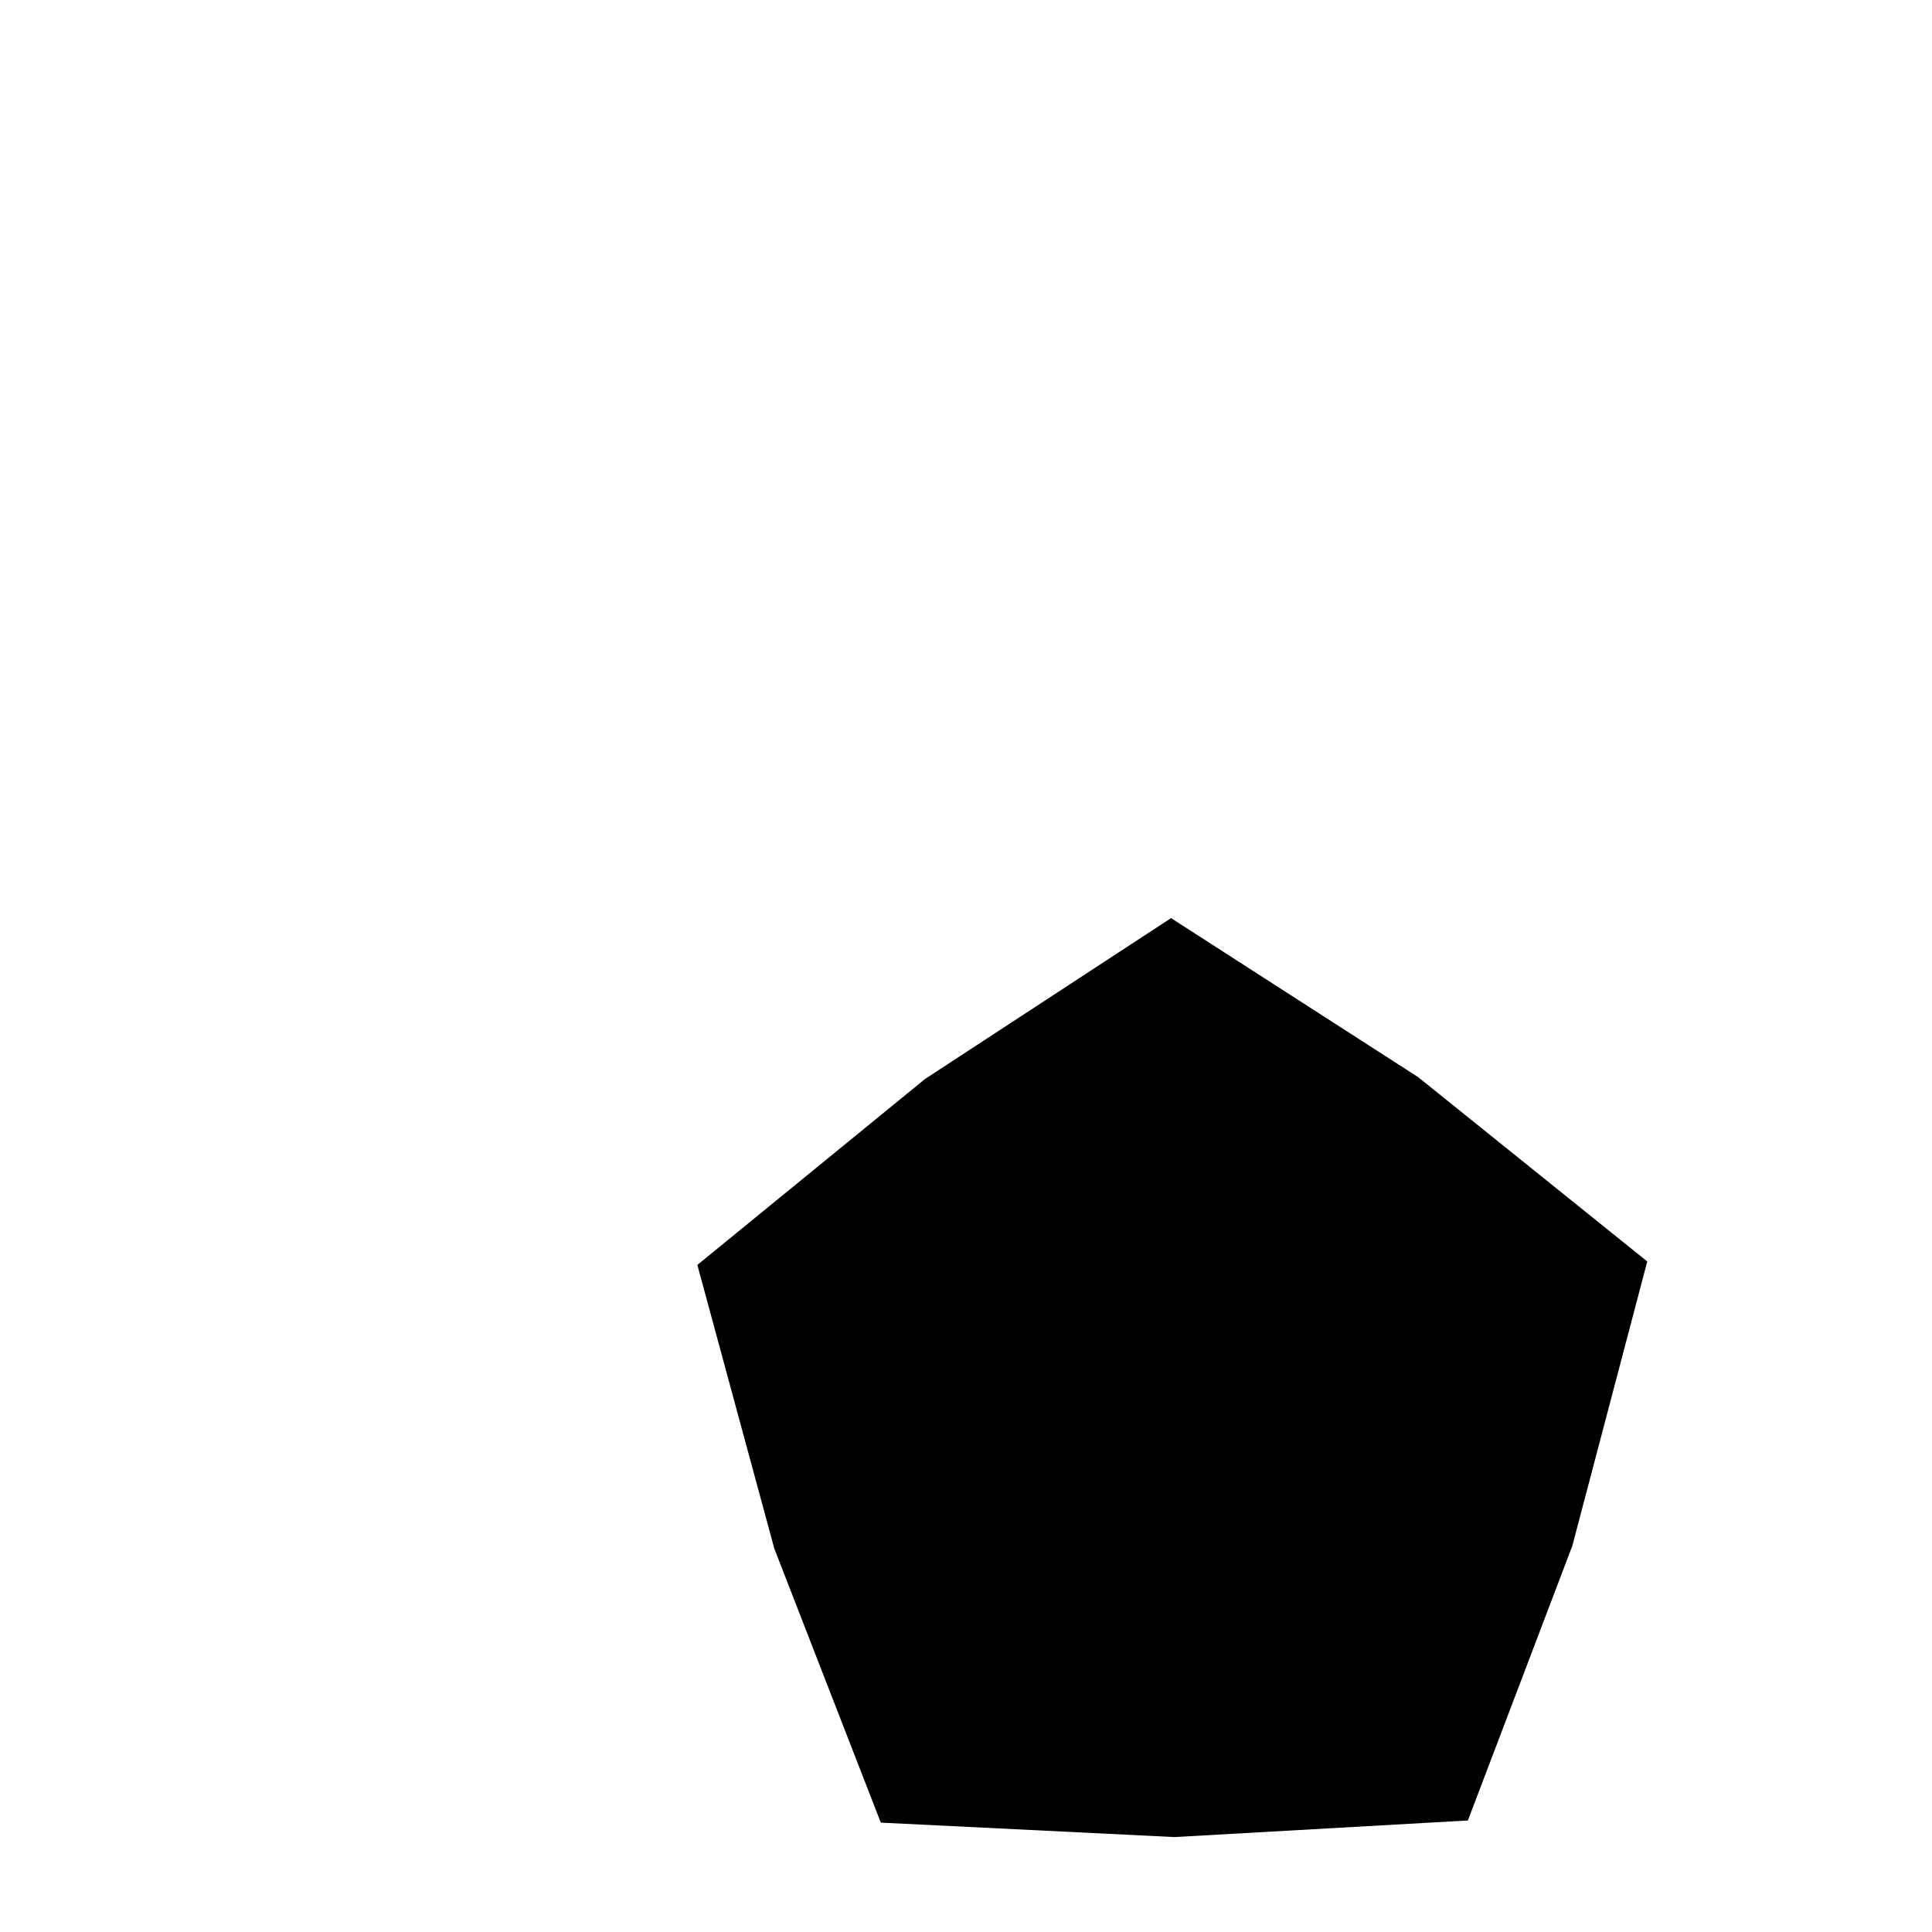 <?xml version="1.0" encoding="UTF-8" standalone="no"?>
<!-- Created with Inkscape (http://www.inkscape.org/) -->

<svg
   xmlns:dc="http://purl.org/dc/elements/1.1/"
   xmlns:cc="http://creativecommons.org/ns#"
   xmlns:rdf="http://www.w3.org/1999/02/22-rdf-syntax-ns#"
   xmlns:svg="http://www.w3.org/2000/svg"
   xmlns="http://www.w3.org/2000/svg"
   xmlns:sodipodi="http://sodipodi.sourceforge.net/DTD/sodipodi-0.dtd"
   xmlns:inkscape="http://www.inkscape.org/namespaces/inkscape"
   inkscape:version="0.91 r13725"
   version="1.1"
   id="svg2"
   height="1000"
   width="1000"
   sodipodi:docname="polu.svg"
   viewBox="0 0 1000 1000">
  <sodipodi:namedview
     id="base"
     pagecolor="#ffffff"
     bordercolor="#666666"
     borderopacity="1.0"
     inkscape:pageopacity="0.0"
     inkscape:pageshadow="2"
     inkscape:zoom="0.537"
     inkscape:cx="500"
     inkscape:cy="500"
     inkscape:document-units="px"
     inkscape:current-layer="svg2"
     showgrid="false"
     inkscape:window-width="1440"
     inkscape:window-height="758"
     inkscape:window-x="0"
     inkscape:window-y="1"
     inkscape:window-maximized="1"
     showborder="true"
     inkscape:showpageshadow="false">
    <sodipodi:guide
       id="guide45"
       inkscape:label="baseline"
       position="0,253"
       orientation="0,1" />
    <sodipodi:guide
       id="guide47"
       inkscape:label="ascender"
       position="0,945"
       orientation="0,1" />
    <sodipodi:guide
       id="guide49"
       inkscape:label="caps"
       position="0,896"
       orientation="0,1" />
    <sodipodi:guide
       id="guide51"
       inkscape:label="xheight"
       position="286.778,666.667"
       orientation="0,1" />
    <sodipodi:guide
       id="guide53"
       inkscape:label="descender"
       position="0,28"
       orientation="0,1" />
  </sodipodi:namedview>
  <defs
     id="defs4">
    <inkscape:perspective
       sodipodi:type="inkscape:persp3d"
       inkscape:vp_x="0 : 500 : 1"
       inkscape:vp_y="0 : 1000 : 0"
       inkscape:vp_z="1000 : 500 : 1"
       inkscape:persp3d-origin="500 : 333.33333 : 1"
       id="perspective3483" />
  </defs>
  <g
     id="layer1"
     inkscape:groupmode="layer"
     inkscape:label="Layer 1" />
  <path
     sodipodi:type="star"
     style="fill:#000000"
     id="path3499"
     sodipodi:sides="5"
     sodipodi:cx="607.07633"
     sodipodi:cy="733.70577"
     sodipodi:r1="258.49017"
     sodipodi:r2="217.16095"
     sodipodi:arg1="0.93882208"
     sodipodi:arg2="1.5671406"
     inkscape:flatsided="false"
     inkscape:rounded="0"
     inkscape:randomized="0"
     d="M 759.777,942.272 607.87,950.865 455.905,943.383 400.791,801.567 360.947,654.727 478.791,558.487 606.131,475.217 734.077,557.553 852.621,652.93 813.853,800.057 Z"
     inkscape:transform-center-x="0.29200971"
     inkscape:transform-center-y="-20.664471" />
</svg>
